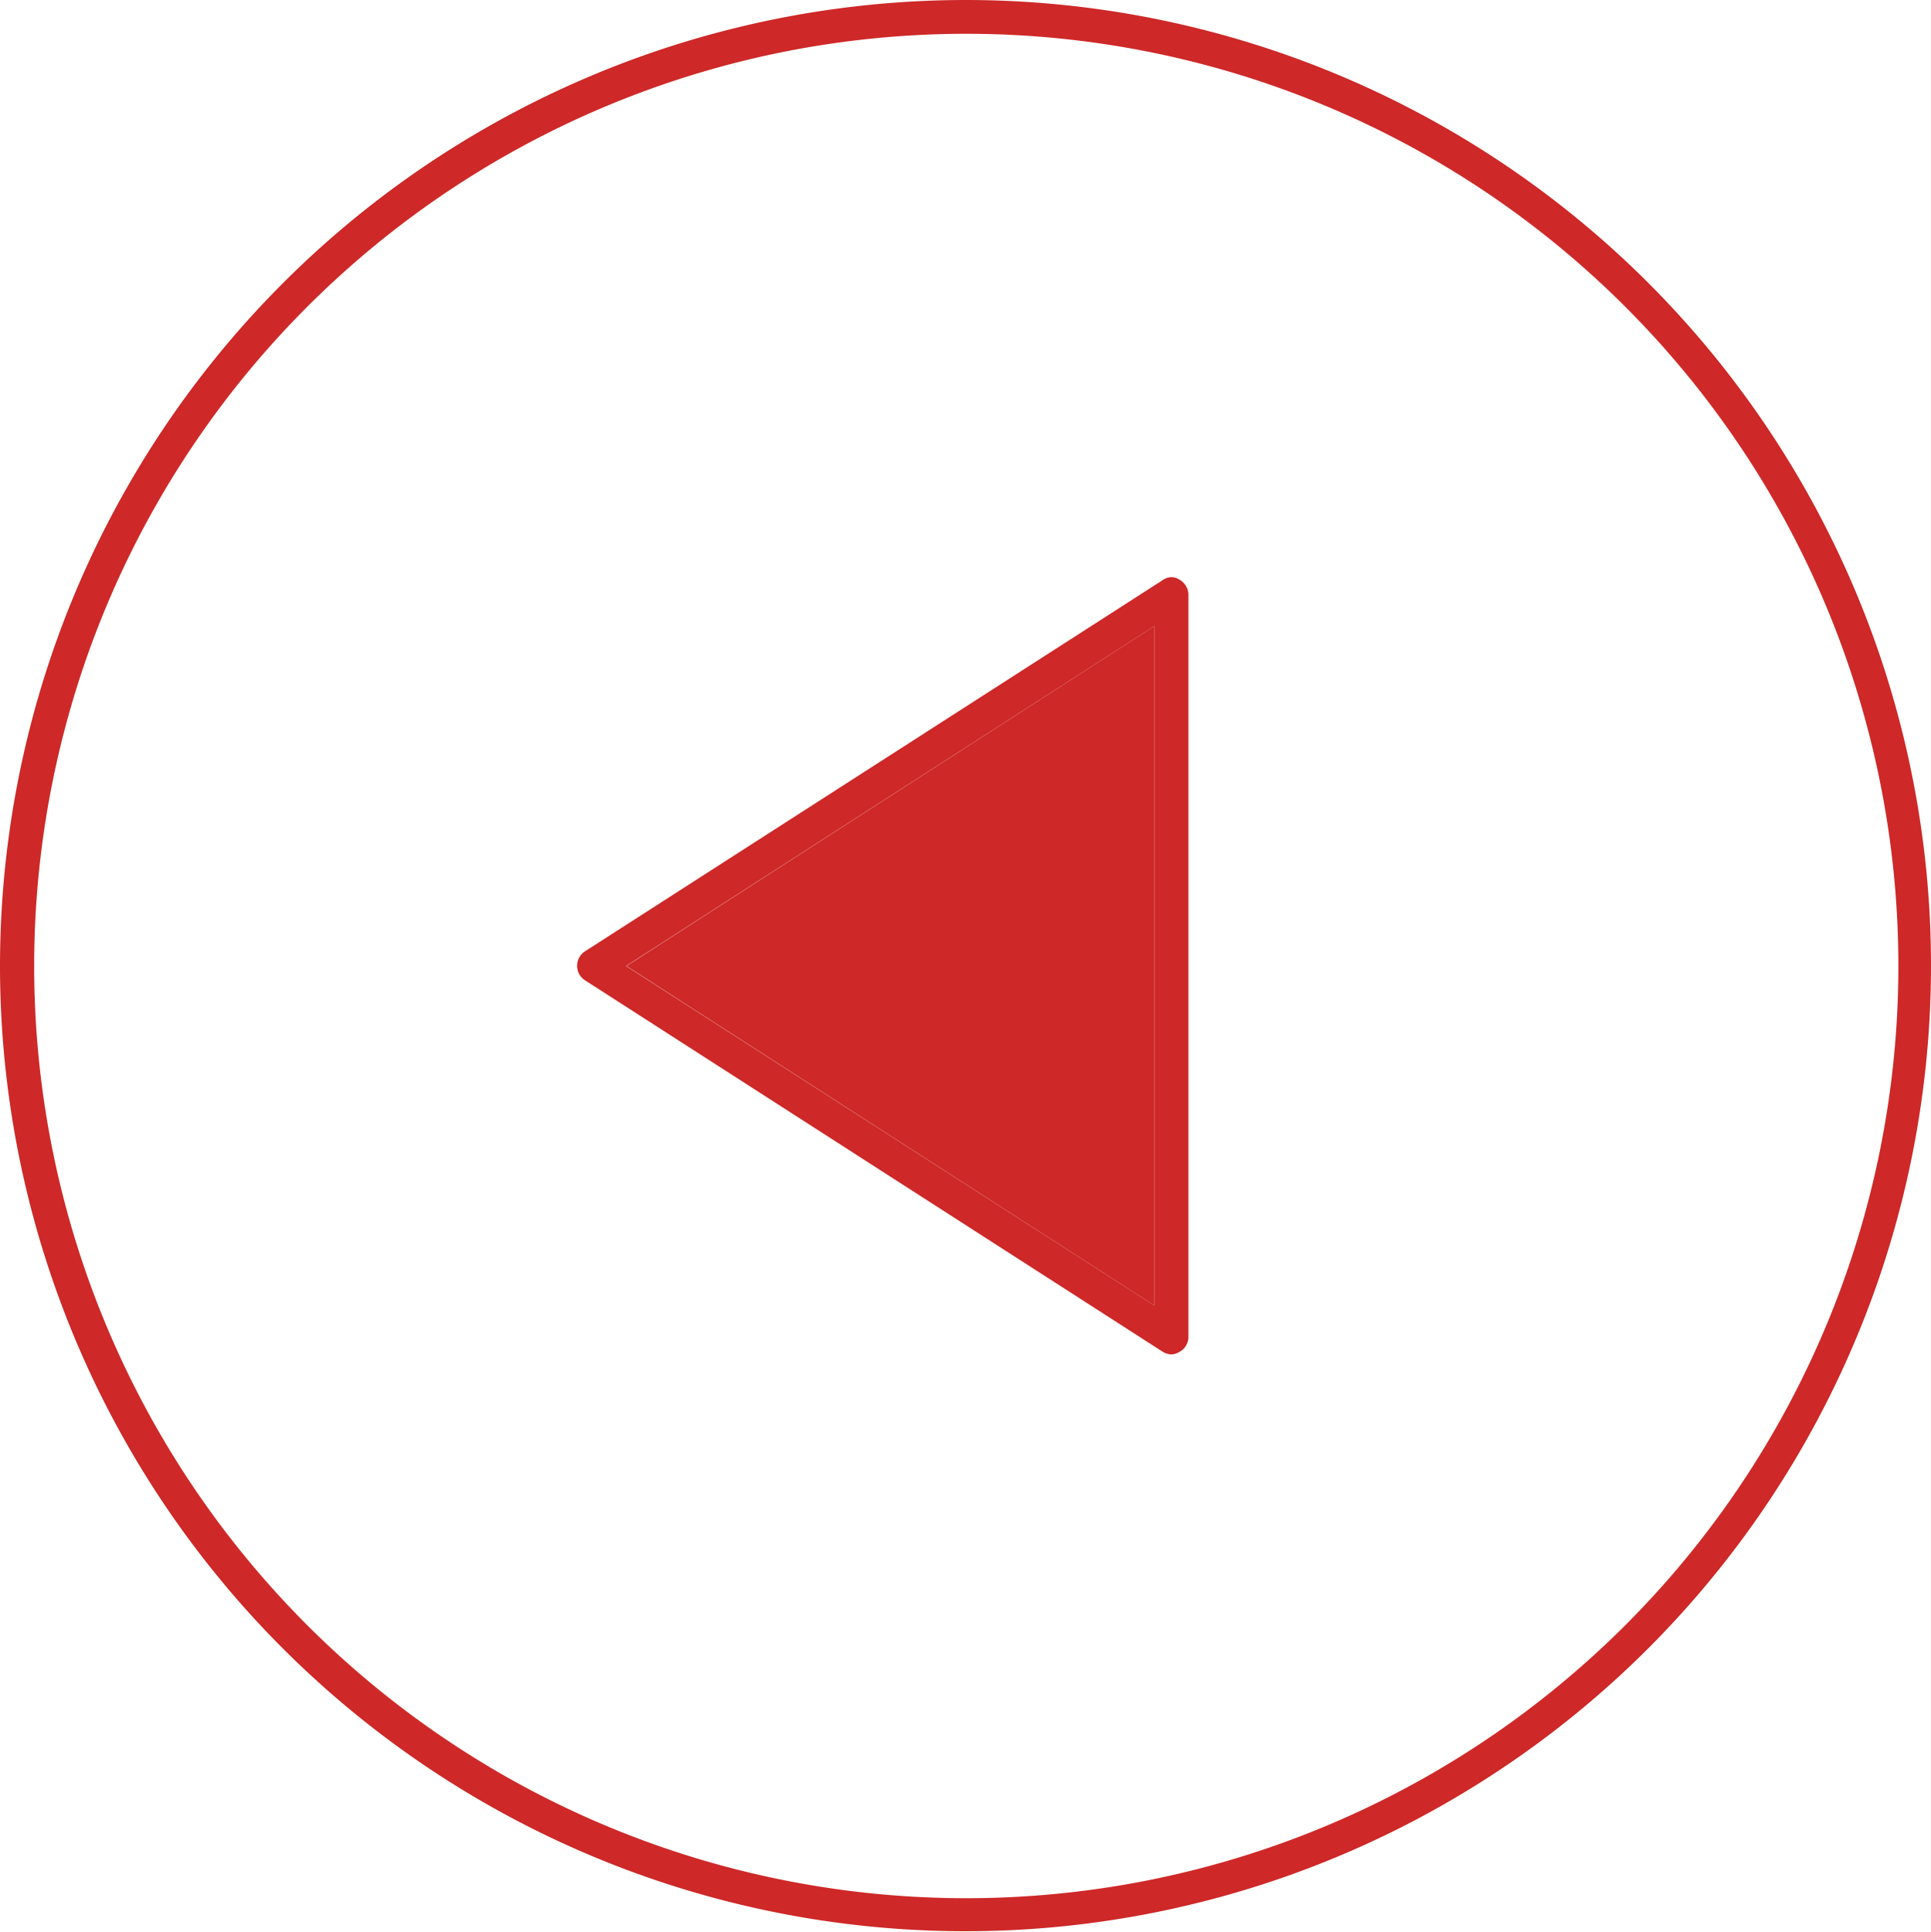 <svg xmlns="http://www.w3.org/2000/svg" viewBox="0 0 49.72 49.73"><defs><style>.cls-1{fill:#ce2828;}</style></defs><g id="Layer_2" data-name="Layer 2"><g id="Body"><g id="Menu"><path class="cls-1" d="M0,24.87A24.86,24.86,0,1,0,24.85,0,24.88,24.88,0,0,0,0,24.87Zm.88,0a24,24,0,1,1,24,24A24,24,0,0,1,.88,24.87Z"/><path class="cls-1" d="M14.86,24.87a.44.44,0,0,0,.19.36l14.87,9.56a.46.46,0,0,0,.24.08.43.43,0,0,0,.2-.06.44.44,0,0,0,.24-.39V15.31a.45.45,0,0,0-.22-.38.38.38,0,0,0-.22-.07.4.4,0,0,0-.23.08L15.05,24.5A.44.44,0,0,0,14.86,24.87Zm1.26,0,13.6-8.75V33.61Z"/><polygon class="cls-1" points="16.13 24.87 29.72 33.61 29.72 16.12 16.13 24.87"/></g></g></g></svg>